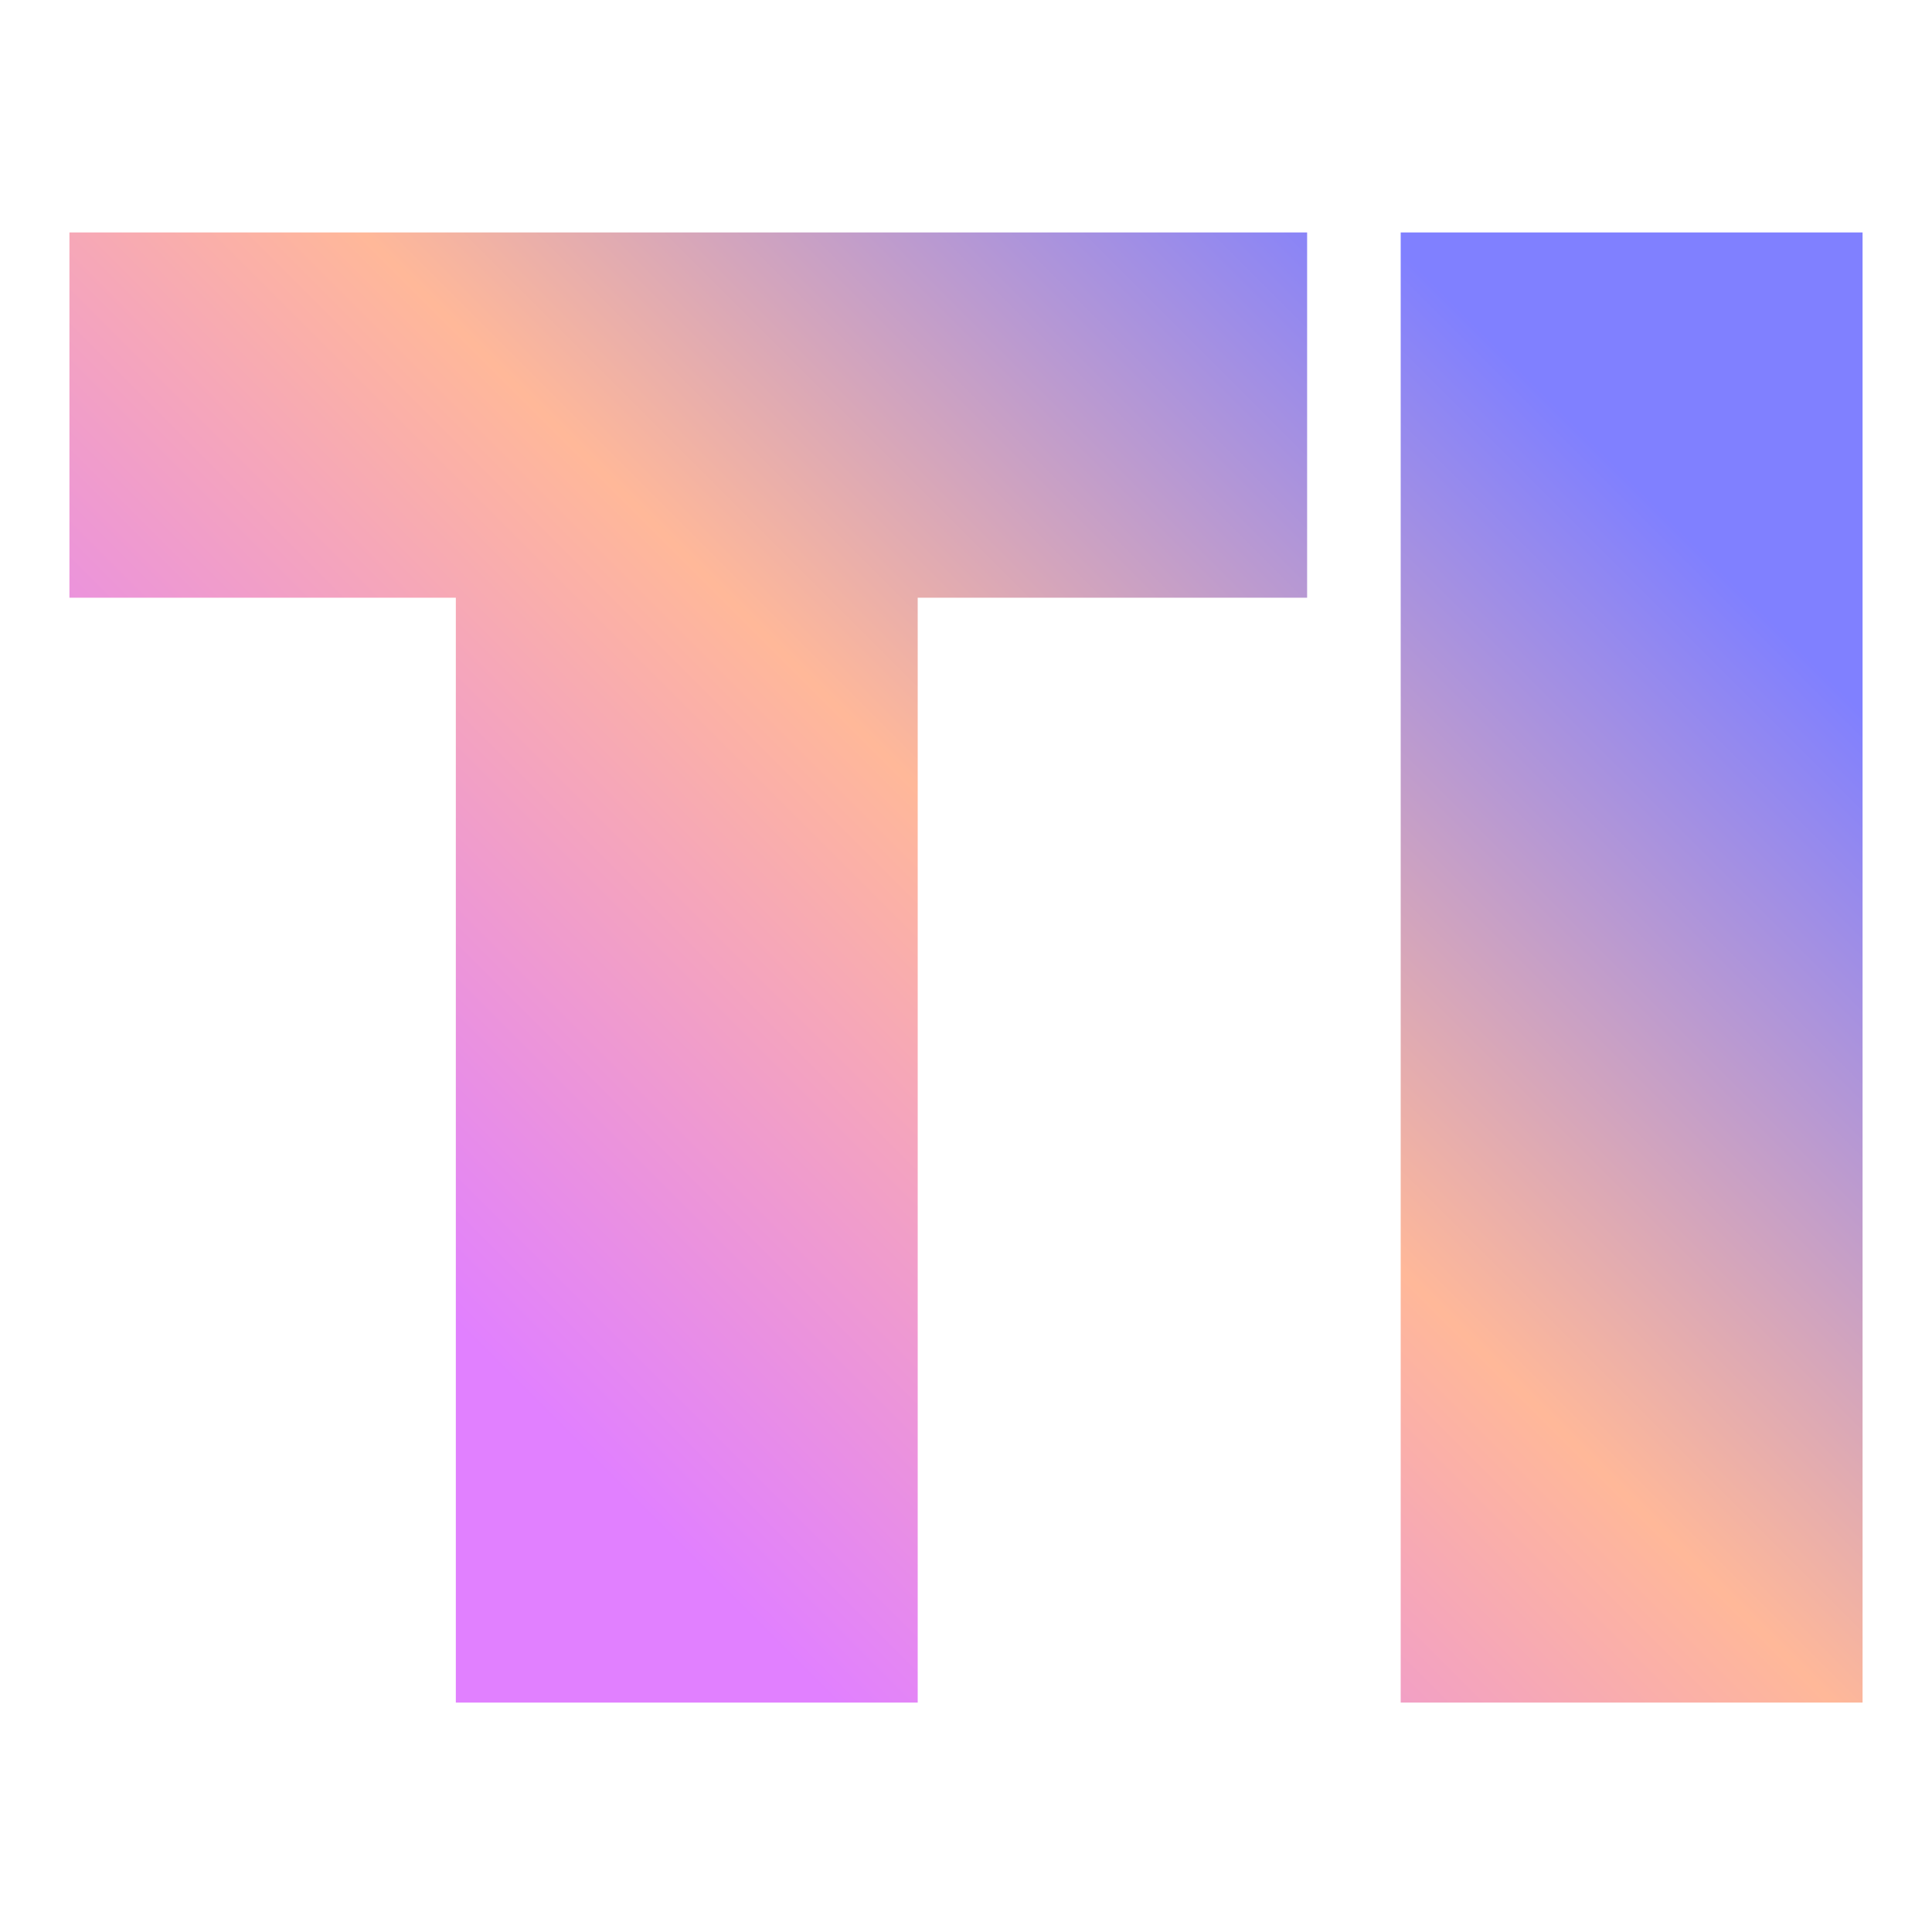 <?xml version="1.0" encoding="utf-8"?>
<!-- Generator: Adobe Illustrator 27.3.1, SVG Export Plug-In . SVG Version: 6.00 Build 0)  -->
<!DOCTYPE svg PUBLIC "-//W3C//DTD SVG 1.1//EN" "http://www.w3.org/Graphics/SVG/1.1/DTD/svg11.dtd">
<svg version="1.1" id="Layer_1" xmlns="http://www.w3.org/2000/svg" xmlns:xlink="http://www.w3.org/1999/xlink" x="0px" y="0px"
	 viewBox="0 0 64 64" style="enable-background:new 0 0 64 64;" xml:space="preserve">
<g>
	<g>
		<linearGradient id="SVGID_1_" gradientUnits="userSpaceOnUse" x1="9.761" y1="38.607" x2="43.263" y2="5.106">
			<stop  offset="0" style="stop-color:#E180FF"/>
			<stop  offset="0.495" style="stop-color:#FFB899"/>
			<stop  offset="1" style="stop-color:#8080FF"/>
		</linearGradient>
		<path style="fill:url(#SVGID_1_);" d="M43.3,7.7v12.1H30.4v36.6H15.1V19.8H2.3V7.7H43.3z"/>
		
			<linearGradient id="SVGID_00000162340375946922470690000000455443210078825104_" gradientUnits="userSpaceOnUse" x1="28.59" y1="57.436" x2="62.092" y2="23.935">
			<stop  offset="0" style="stop-color:#E180FF"/>
			<stop  offset="0.495" style="stop-color:#FFB899"/>
			<stop  offset="1" style="stop-color:#8080FF"/>
		</linearGradient>
		<path style="fill:url(#SVGID_00000162340375946922470690000000455443210078825104_);" d="M61.7,7.7v48.7H46.4V7.7H61.7z"/>
	</g>
</g>
</svg>
